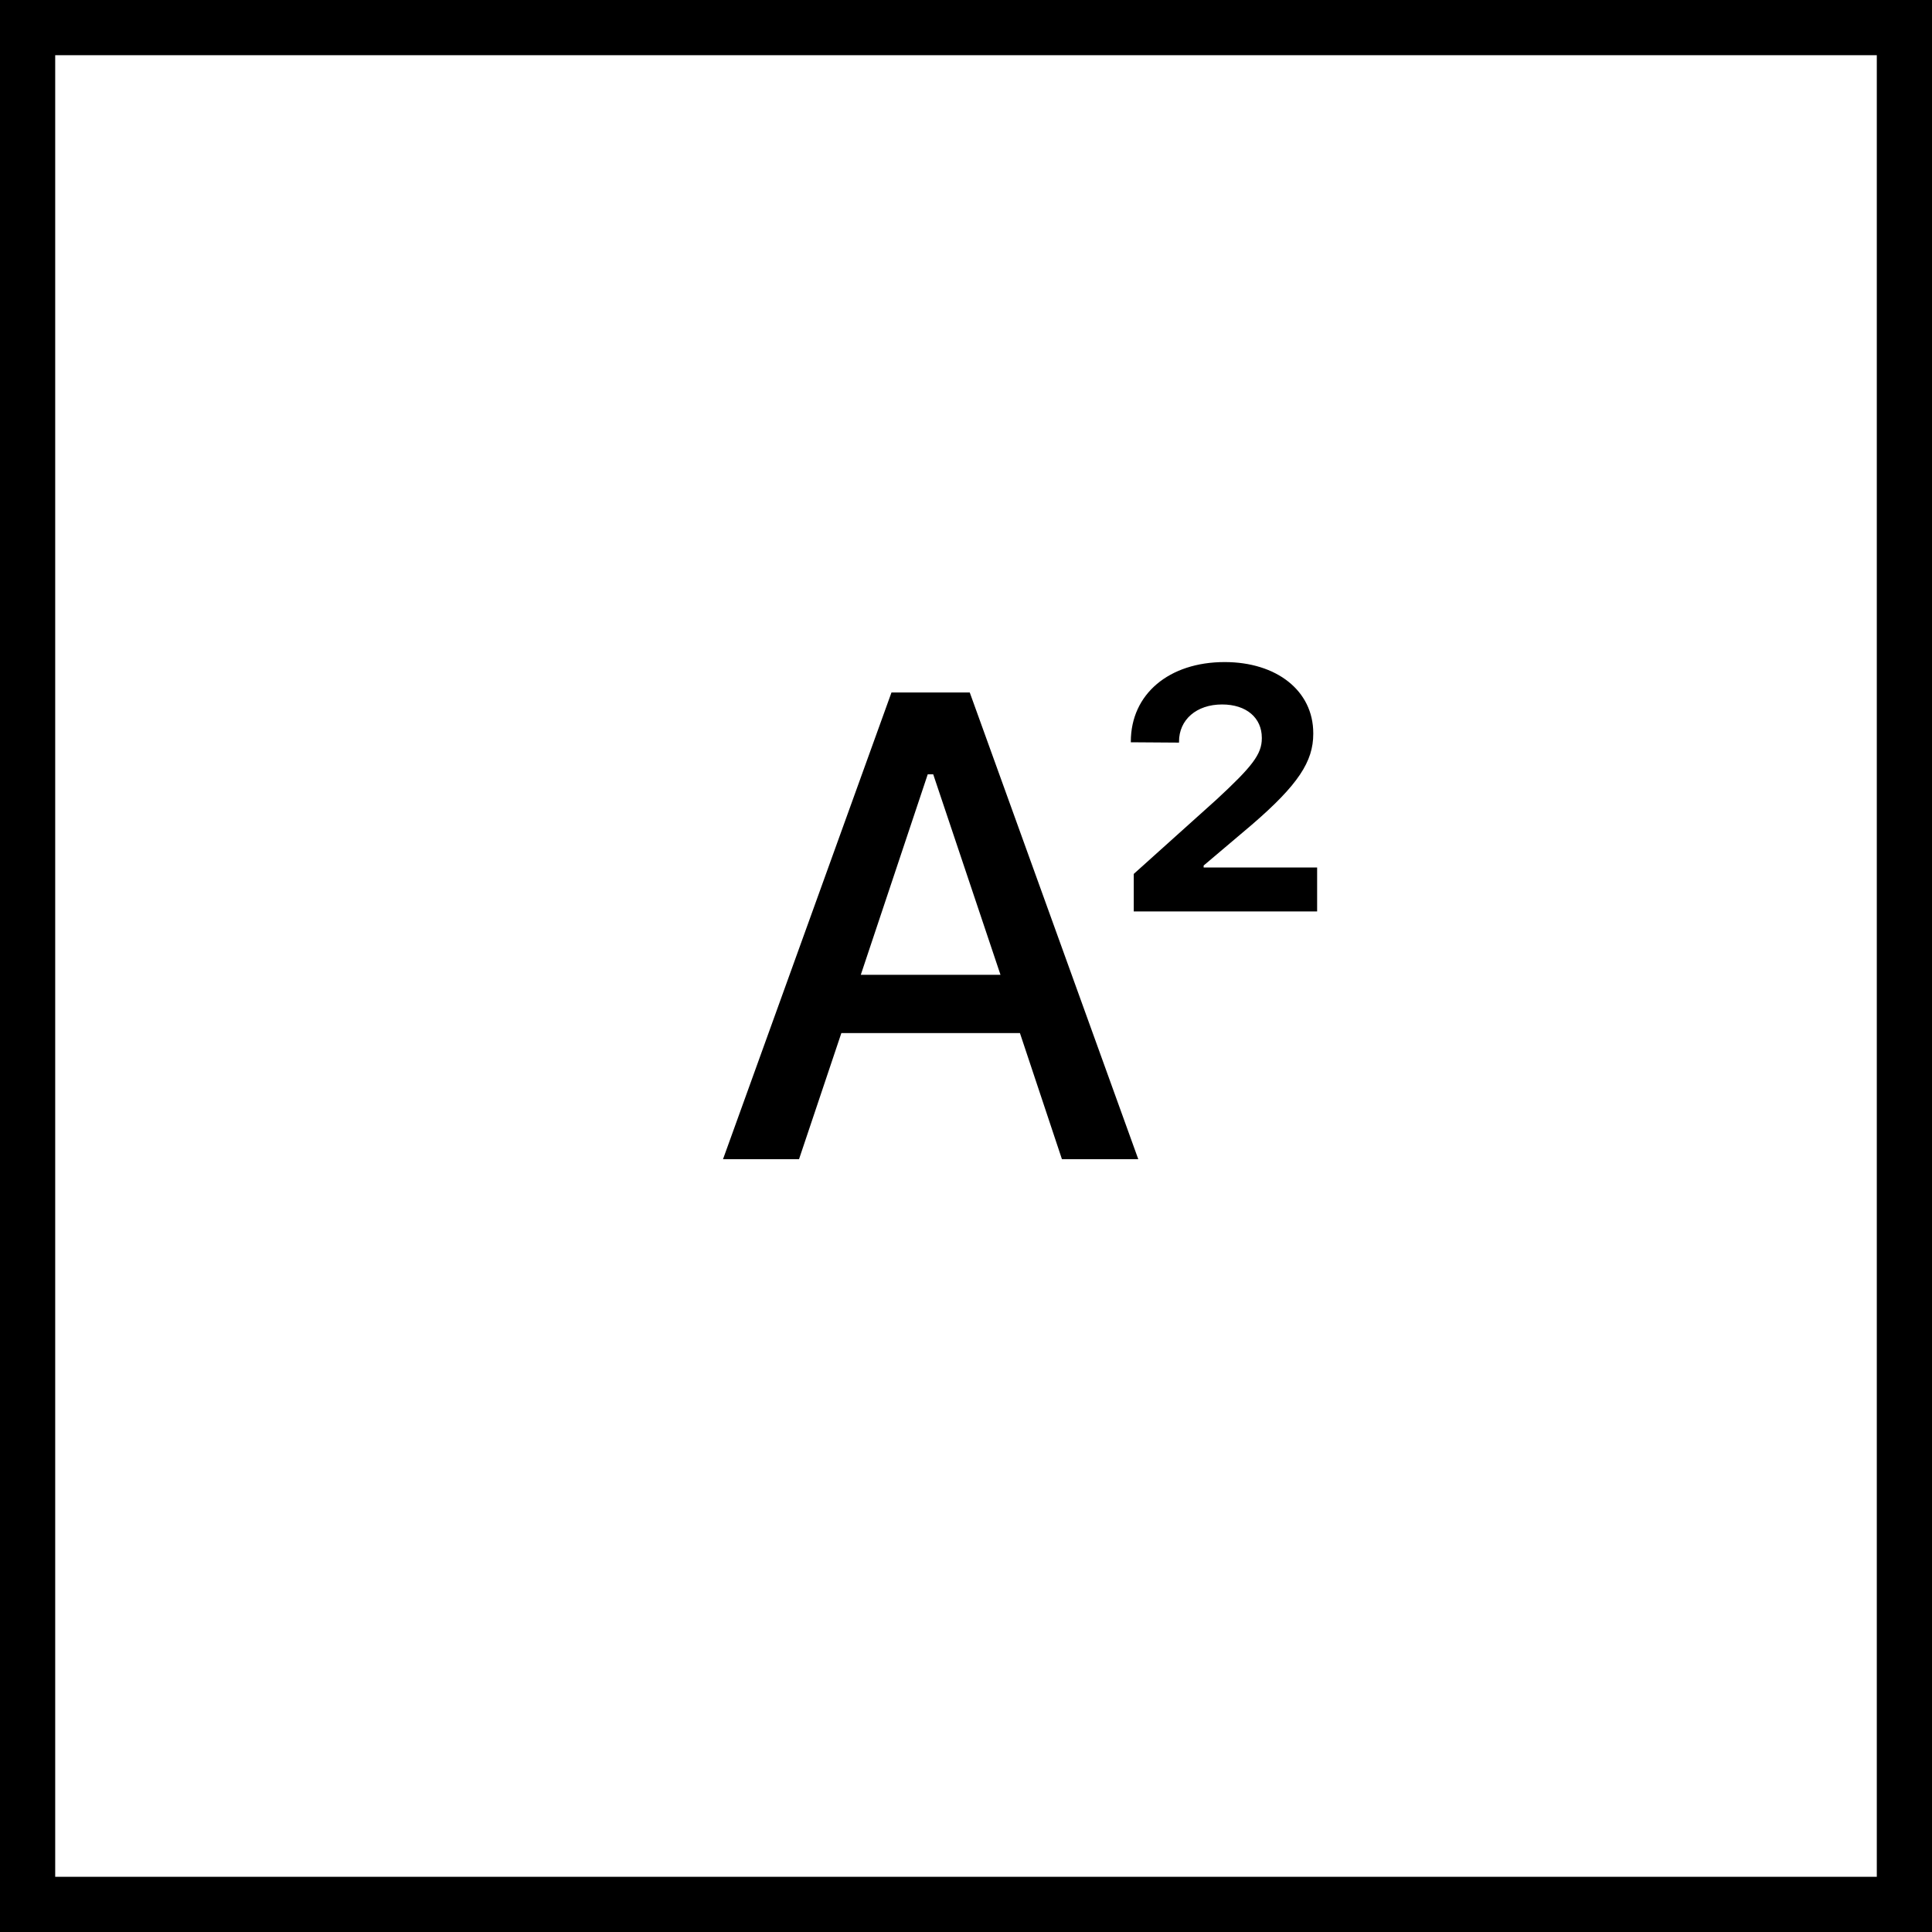 <svg width="35" height="35" viewBox="0 0 35 35" fill="none" xmlns="http://www.w3.org/2000/svg">
<rect x="0.5" y="0.5" width="34" height="34" stroke="black"/>
<path d="M13.098 21L16.15 12.545H17.568L20.621 21H19.238L18.477 18.715H15.242L14.475 21H13.098ZM16.807 14.027L15.594 17.66H18.125L16.906 14.027H16.807ZM20.539 16.512V15.832L22.039 14.484C22.684 13.887 22.859 13.664 22.859 13.377V13.365C22.859 13.008 22.584 12.762 22.139 12.762C21.676 12.762 21.359 13.037 21.359 13.435V13.453L20.486 13.447V13.435C20.486 12.574 21.178 11.994 22.186 11.994C23.123 11.994 23.791 12.51 23.791 13.283V13.295C23.791 13.793 23.521 14.215 22.678 14.941L21.805 15.68V15.715H23.861V16.512H20.539Z" fill="black"/>
</svg>
